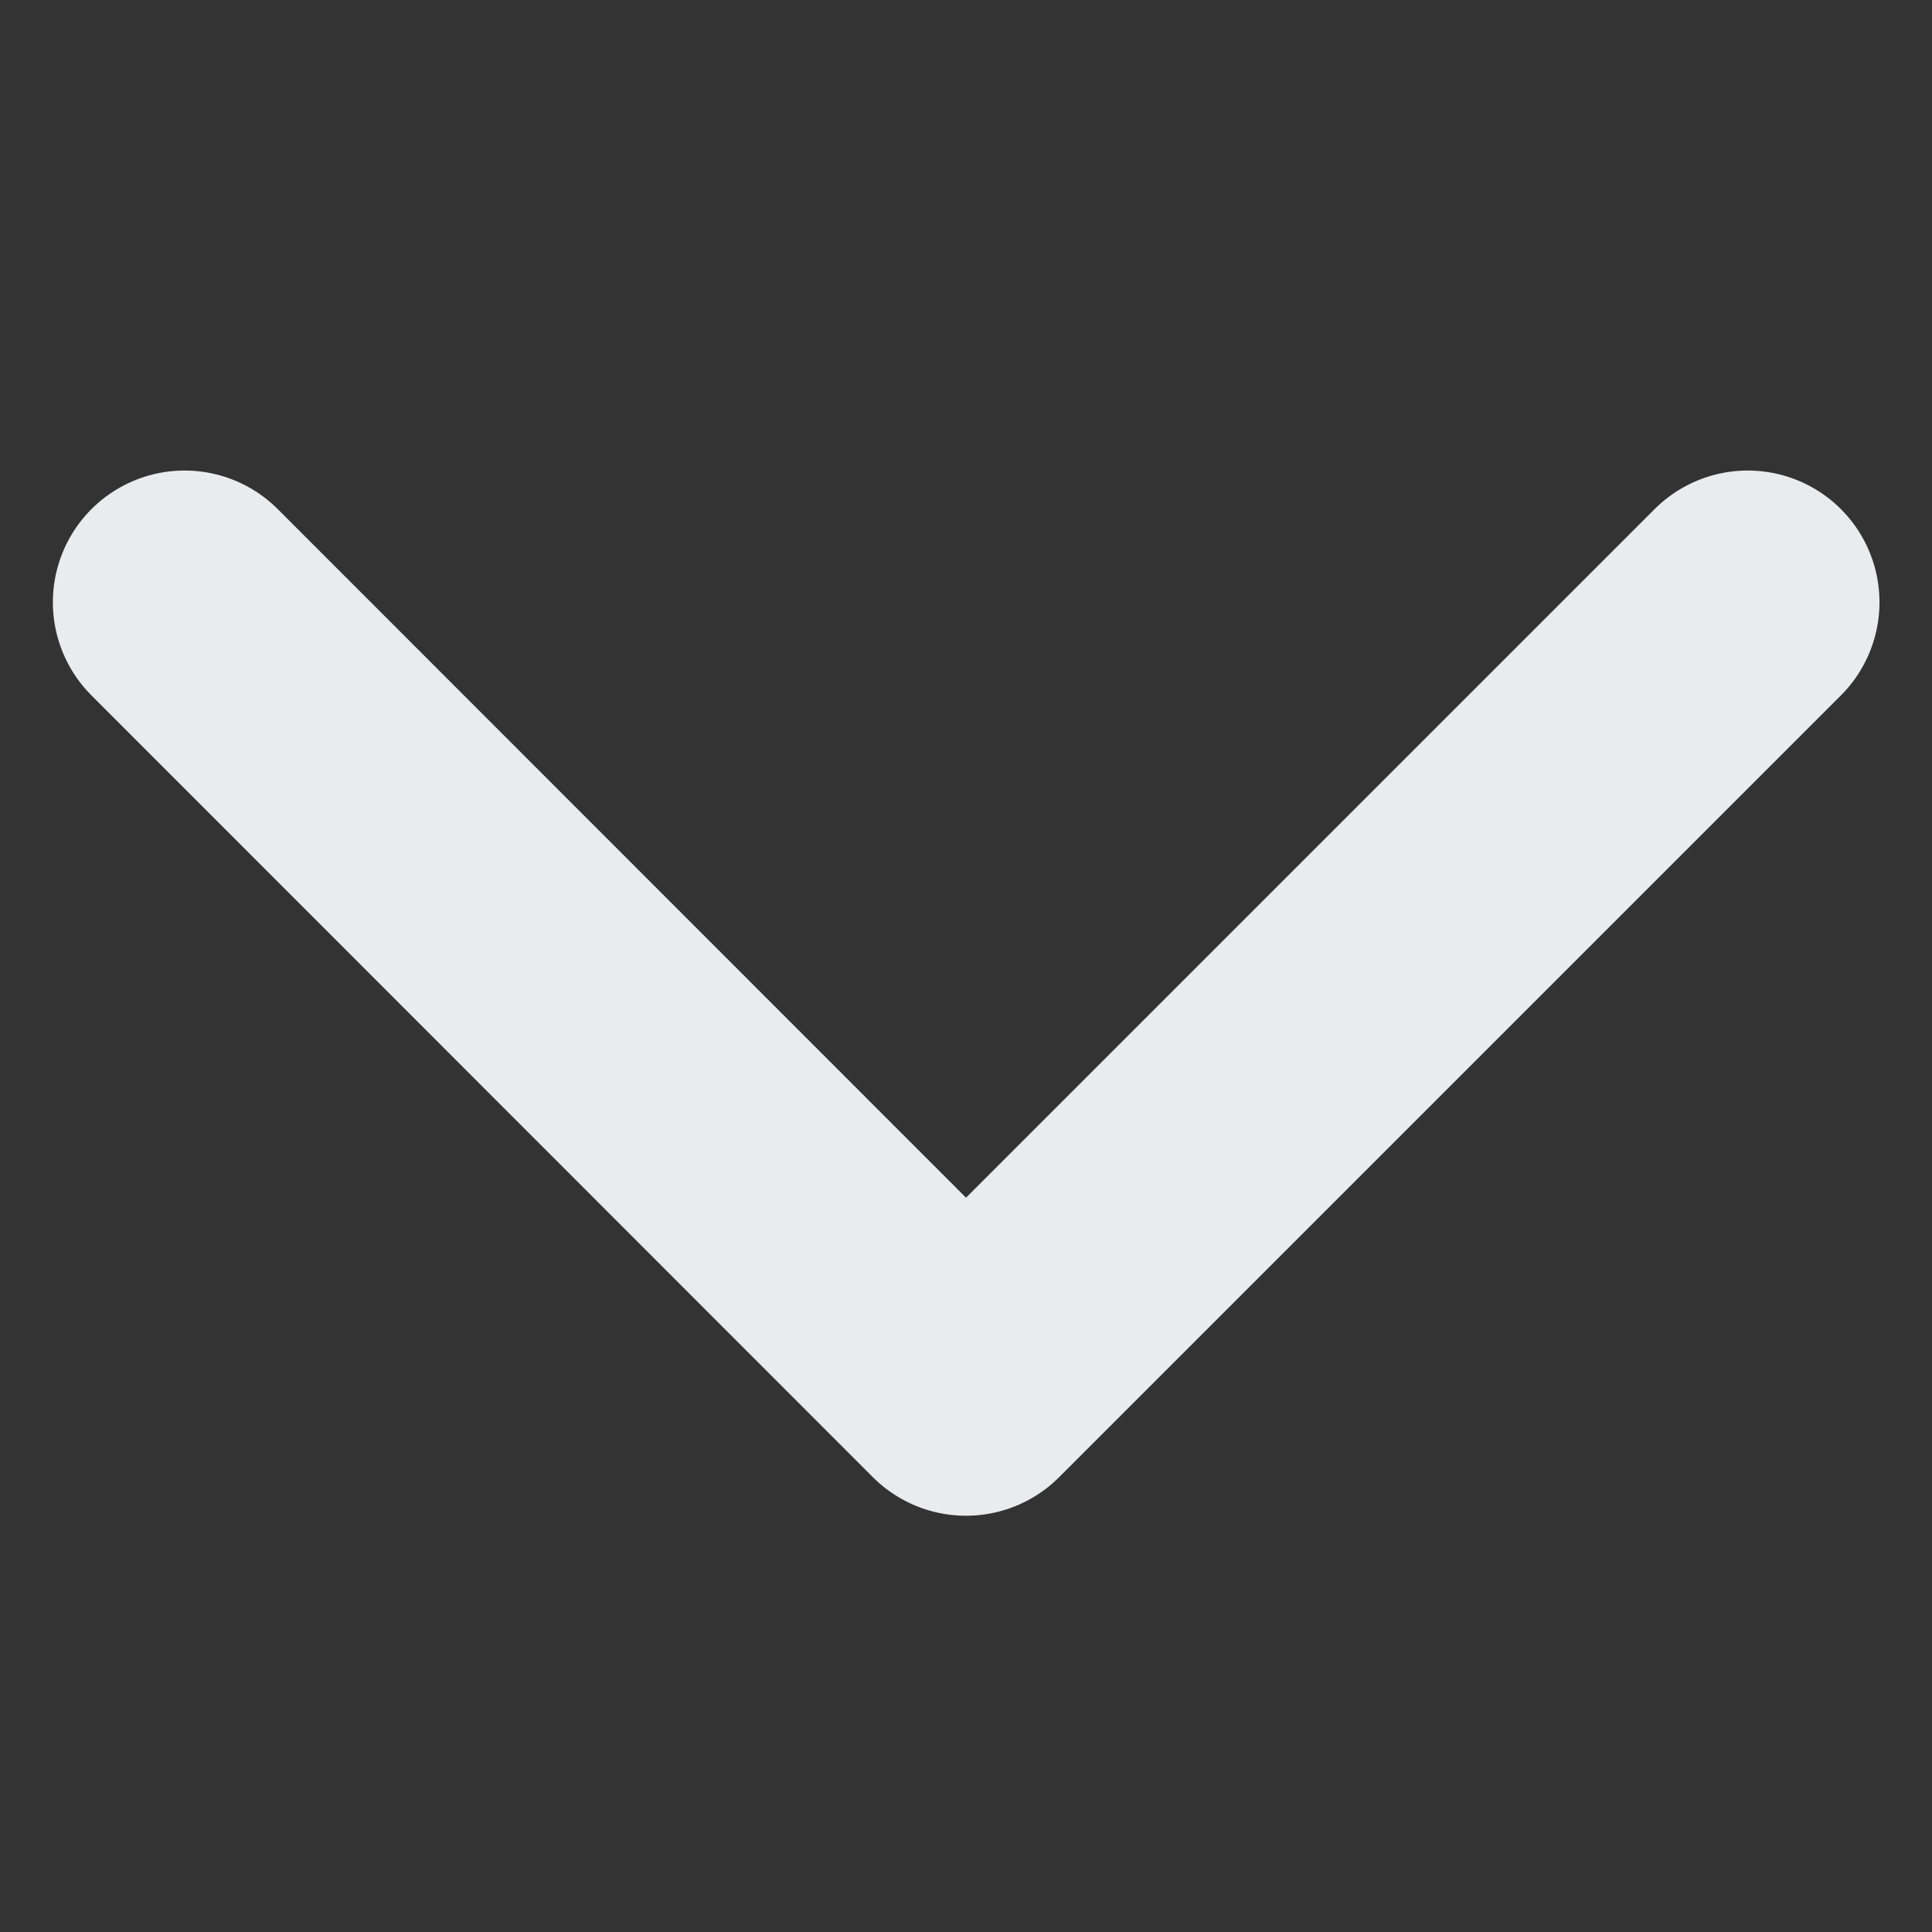<svg xmlns="http://www.w3.org/2000/svg" width="11" height="11" viewBox="0 0 11 11">
    <rect x="0" y="0" width="11" height="11" fill="#333333" stroke="none"/>
    <defs>
        <clipPath id="m8m2iiwbqa">
            <path data-name="사각형 23830" style="stroke:#e9ebee;stroke-width:1.5px;fill:#2a323b" d="M0 0h11v11H0z"/>
        </clipPath>
    </defs>
    <g style="clip-path:url(#m8m2iiwbqa)">
        <path d="m0 0 4.451 4.451L0 8.9" transform="rotate(90 3.261 6.69)" style="fill:none;stroke-linecap:round;stroke-linejoin:round;stroke:#e9ebee;stroke-width:1.5px" data-name="마스크 그룹 6557"/>
    </g>
</svg>
